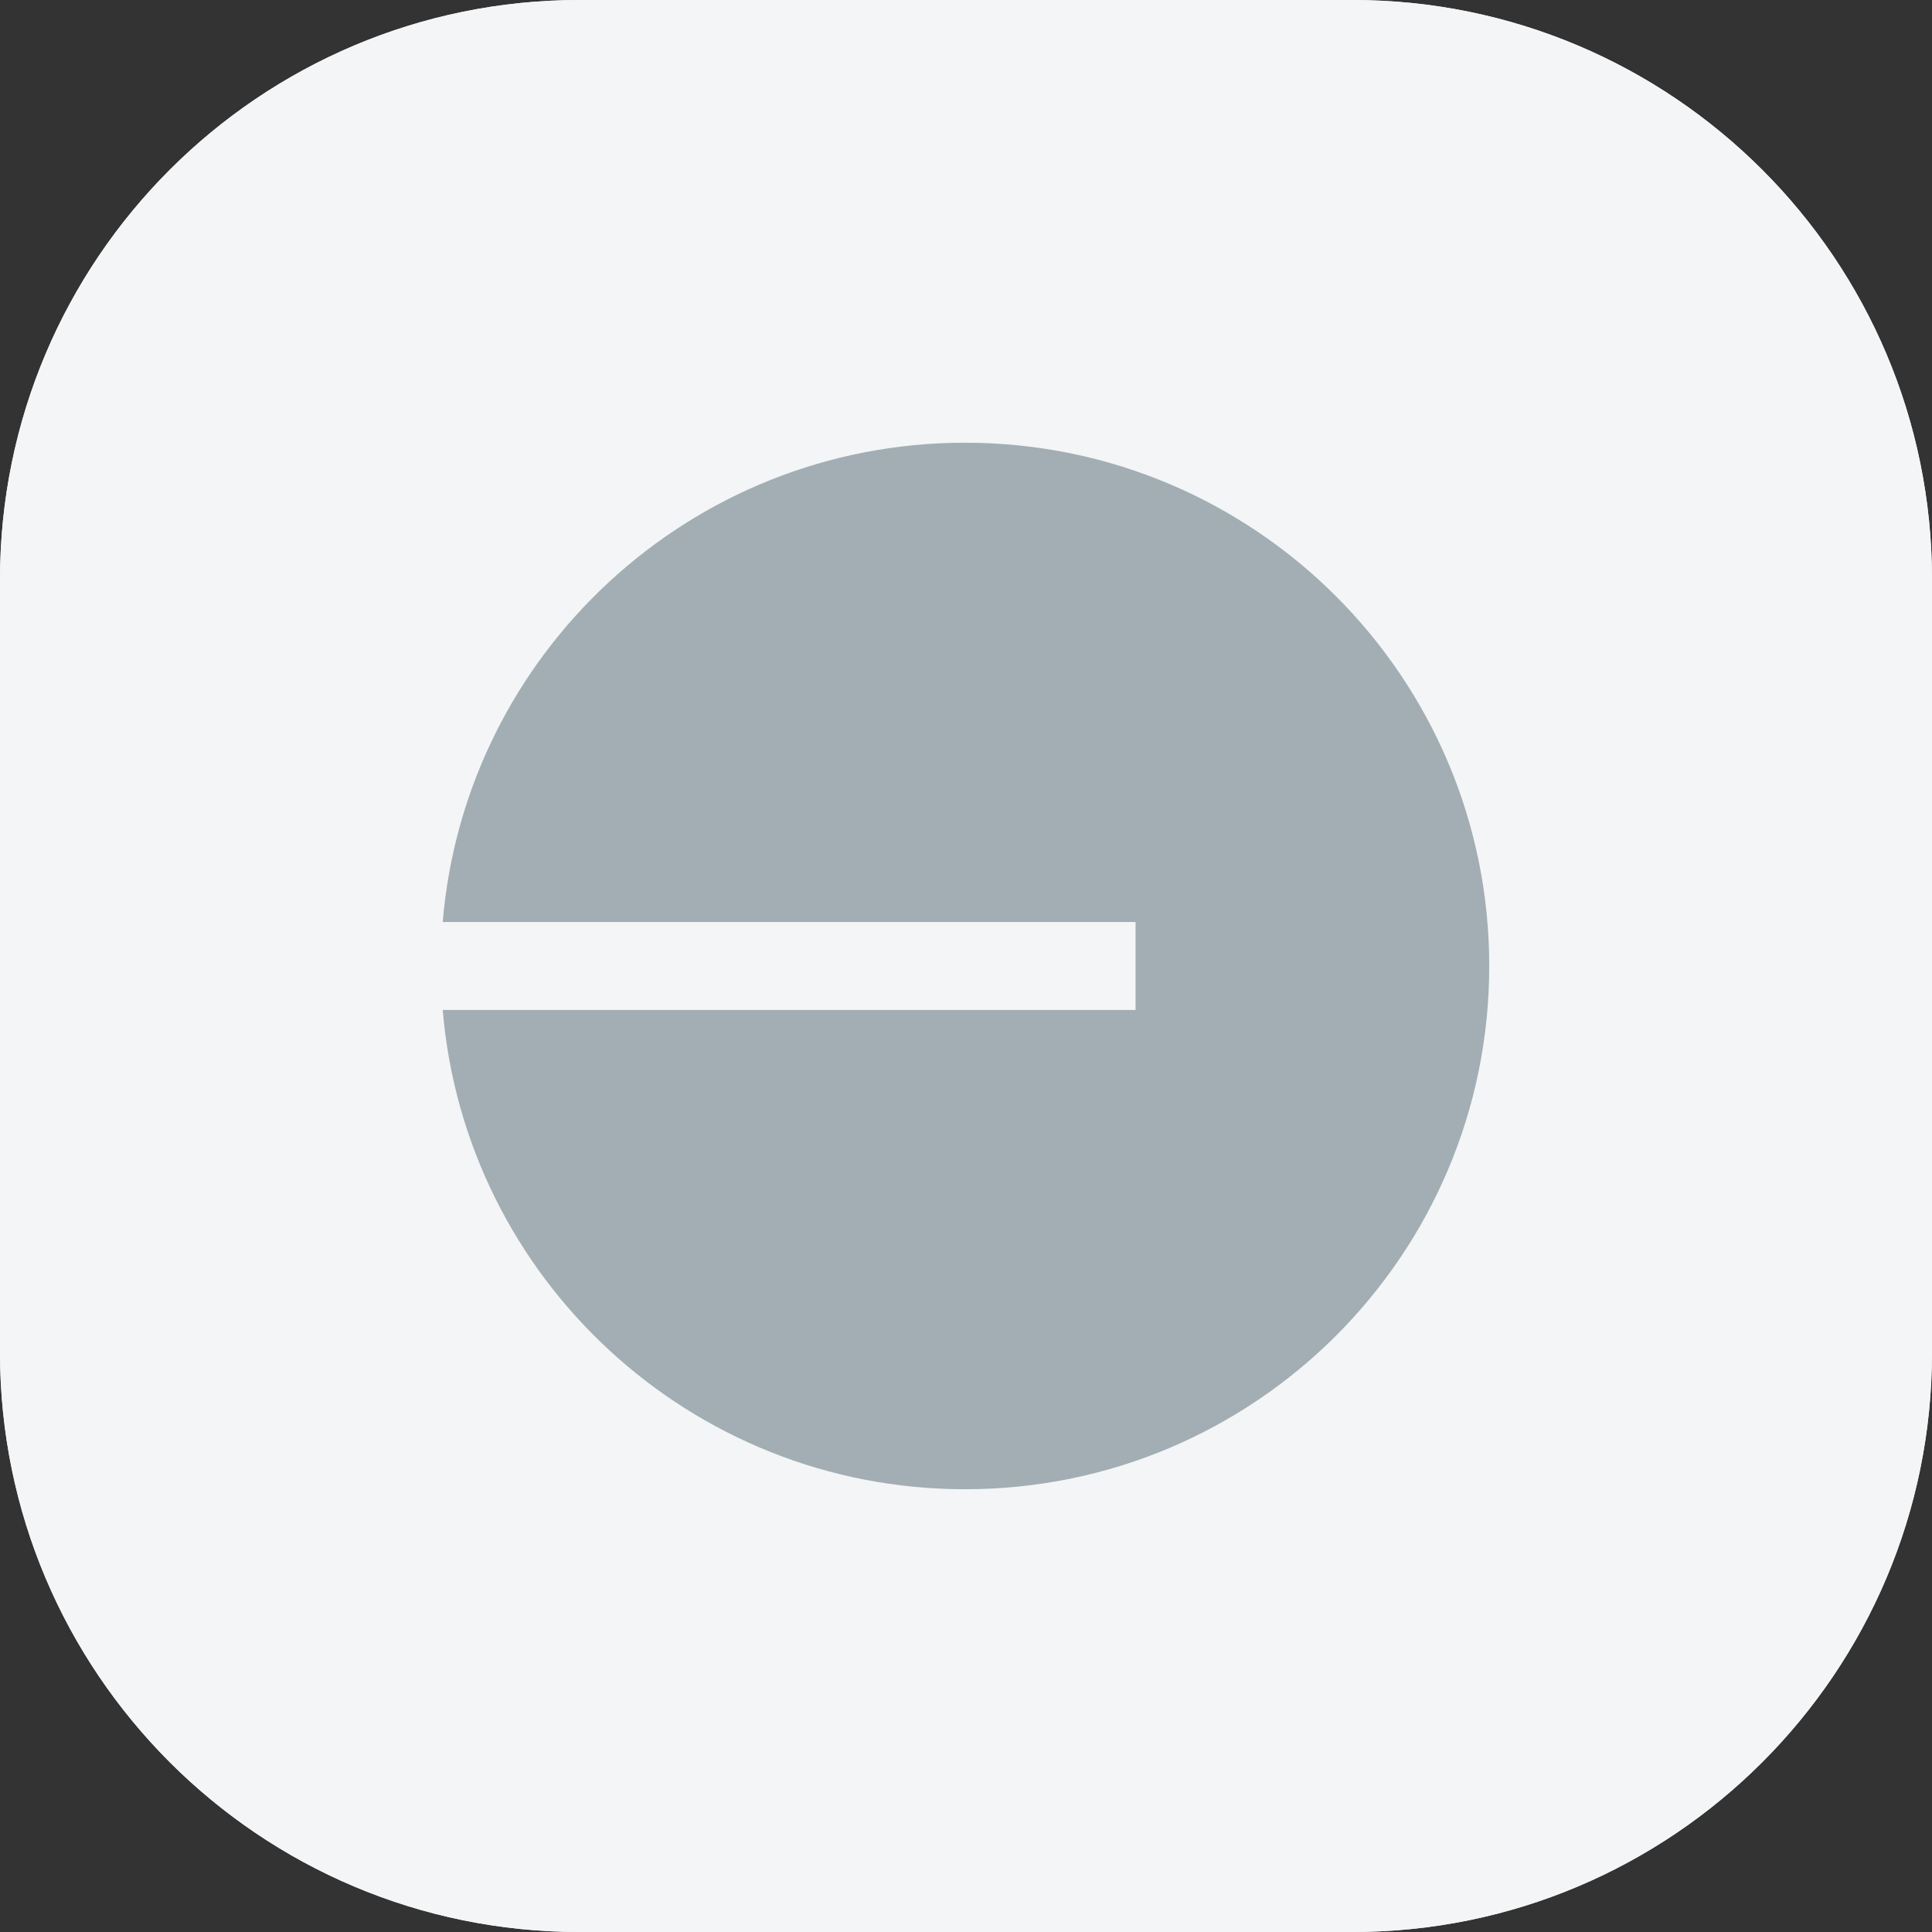 <svg width="40" height="40" viewBox="0 0 40 40" fill="none" xmlns="http://www.w3.org/2000/svg">
<rect x="0" y="0" width="40" height="40" fill="#333333" stroke="none"/>
<g clip-path="url(#clip0_3366_8911)">
<rect width="40" height="40" fill="#F3F5F6"/>
<rect width="40" height="40" fill="#F3F5F6"/>
<path d="M19.981 30.833C25.975 30.833 30.833 25.983 30.833 20C30.833 14.017 25.975 9.166 19.981 9.166C14.295 9.166 9.63 13.532 9.166 19.089H23.511V20.91H9.166C9.63 26.467 14.295 30.833 19.981 30.833Z" fill="#A2AEB3"/>
</g>
<defs>
<clipPath id="clip0_3366_8911">
<path d="M0 12C0 5.373 5.373 0 12 0H28C34.627 0 40 5.373 40 12V28C40 34.627 34.627 40 28 40H12C5.373 40 0 34.627 0 28V12Z" fill="white"/>
</clipPath>
</defs>
</svg>
